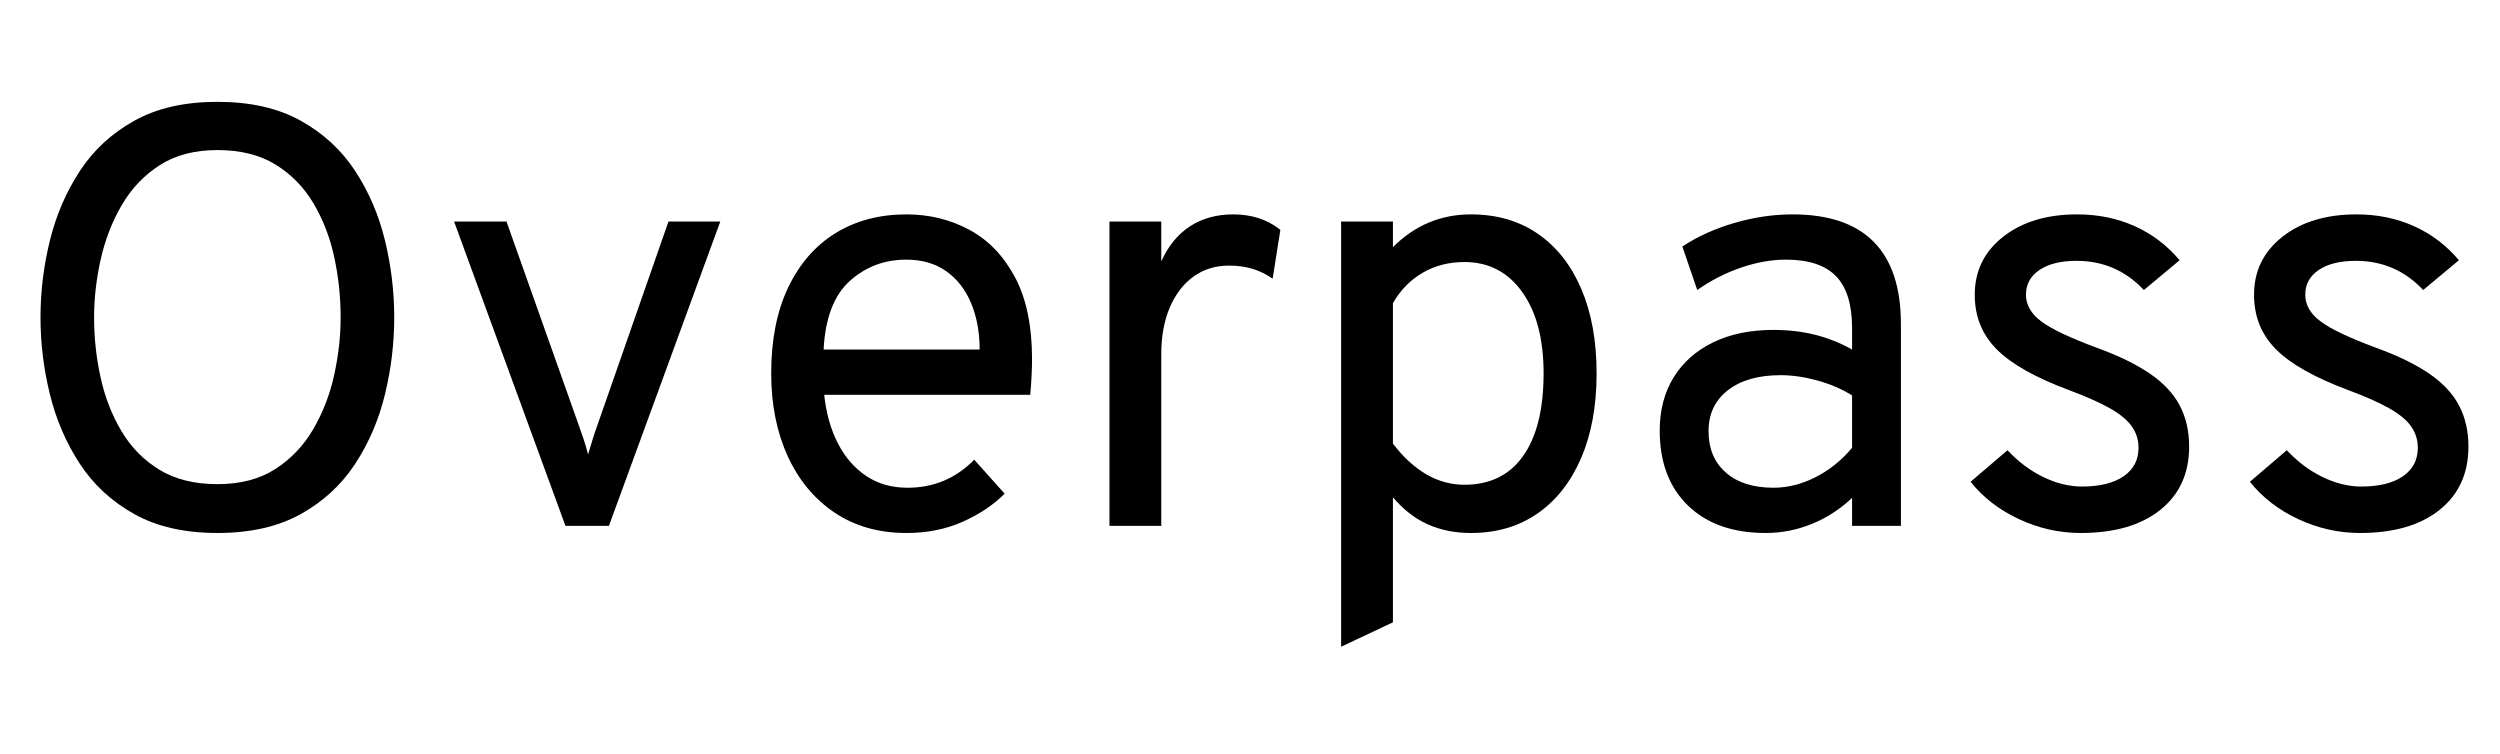 <svg width="67.168" height="20.256" viewBox="0 0 67.168 20.256" xmlns="http://www.w3.org/2000/svg"><path transform="translate(0 14.128) scale(.008 -.008)" d="m730-24q-165 0-279 63.5t-183 169-100.5 233.5-31.5 258 31.5 258 100.5 233.5 183 169 279 63.5q166 0 280-63.5t183-169 100-233.5 31-258-31-258-100-233.5-183-169-280-63.5zm0 164q116 0 195 51t127.5 134.5 70 182 21.5 192.5q0 103-21.5 202.5t-70 181-127.5 130-195 48.5q-115 0-194-51t-127.5-134.5-70.5-182.5-22-194q0-103 22-202.5t70.5-180.5 127.5-129 194-48z"/><path transform="translate(11.68 14.128) scale(.008 -.008)" d="m439 0-374 1022h176l242-682q9-25 17-49t15-51q8 27 15.5 51t16.5 49l238 682h174l-374-1022z"/><path transform="translate(19.872 14.128) scale(.008 -.008)" d="m560-24q-140 0-242 69t-157 190-55 277q0 169 57 288.5t159 182.5 238 63q115 0 211-51.5t153.5-159 57.5-275.5q0-24-1.5-55.5t-4.5-64.5h-692q10-93 46-163t95-109.5 139-39.5q65 0 120.5 23t103.5 71l102-114q-57-57-141.5-94.5t-188.5-37.5zm-278 616h524q0 87-28.5 155.5t-83.5 107.5-134 39q-111 0-190.5-72t-87.5-230z"/><path transform="translate(28.48 14.128) scale(.008 -.008)" d="m166 0v1022h174v-134q35 78 96.5 118t145.5 40q93 0 158-52l-26-164q-33 23-68.5 33.5t-77.5 10.5q-69 0-120-37t-79.5-104-28.5-157v-576z"/><path transform="translate(34.704 14.128) scale(.008 -.008)" d="m166-406v1428h174v-86q110 110 262 110 130 0 224.5-65t146-185 51.5-284-52-284.5-146.5-186-223.5-65.5q-81 0-146 29.5t-116 90.5v-420zm414 544q129 0 197.5 97t68.5 277q0 173-72 273.5t-194 100.5q-78 0-140-36t-100-102v-472q53-69 113-103.5t127-34.5z"/><path transform="translate(43.744 14.128) scale(.008 -.008)" d="m462-24q-166 0-261 92t-95 252q0 103 47 179t133 117.5 202 41.5q75 0 140.5-16.5t123.5-49.5v72q0 119-54 174.5t-168 55.5q-73 0-151.5-27t-146.5-75l-50 146q77 51 175.5 79.5t194.5 28.5q182 0 273-92.5t91-275.5v-678h-164v94q-60-57-135-87.5t-155-30.5zm26 152q71 0 140.5 35t123.5 99v176q-51 32-116 50t-124 18q-112 0-177-50.5t-65-137.5q0-88 58-139t160-51z"/><path transform="translate(52.16 14.128) scale(.008 -.008)" d="m468-24q-108 0-207.5 46.5t-162.5 125.5l124 106q54-58 120-90t130-32q90 0 140 34.5t50 95.5q0 40-22.5 72t-74 61-137.5 61q-169 63-242.5 137t-73.5 183q0 120 95.5 195t248.5 75q105 0 193-39.5t151-114.5l-120-100q-92 98-226 98-79 0-124.5-30.5t-45.5-83.5q0-51 51.5-89.5t186.5-88.5q110-40 178.5-87t100-107 31.5-138q0-135-97-212.5t-267-77.5z"/><path transform="translate(59.664 14.128) scale(.008 -.008)" d="m468-24q-108 0-207.5 46.5t-162.5 125.5l124 106q54-58 120-90t130-32q90 0 140 34.5t50 95.5q0 40-22.5 72t-74 61-137.5 61q-169 63-242.5 137t-73.5 183q0 120 95.5 195t248.5 75q105 0 193-39.5t151-114.5l-120-100q-92 98-226 98-79 0-124.5-30.5t-45.5-83.5q0-51 51.5-89.5t186.5-88.5q110-40 178.5-87t100-107 31.5-138q0-135-97-212.5t-267-77.5z"/></svg>